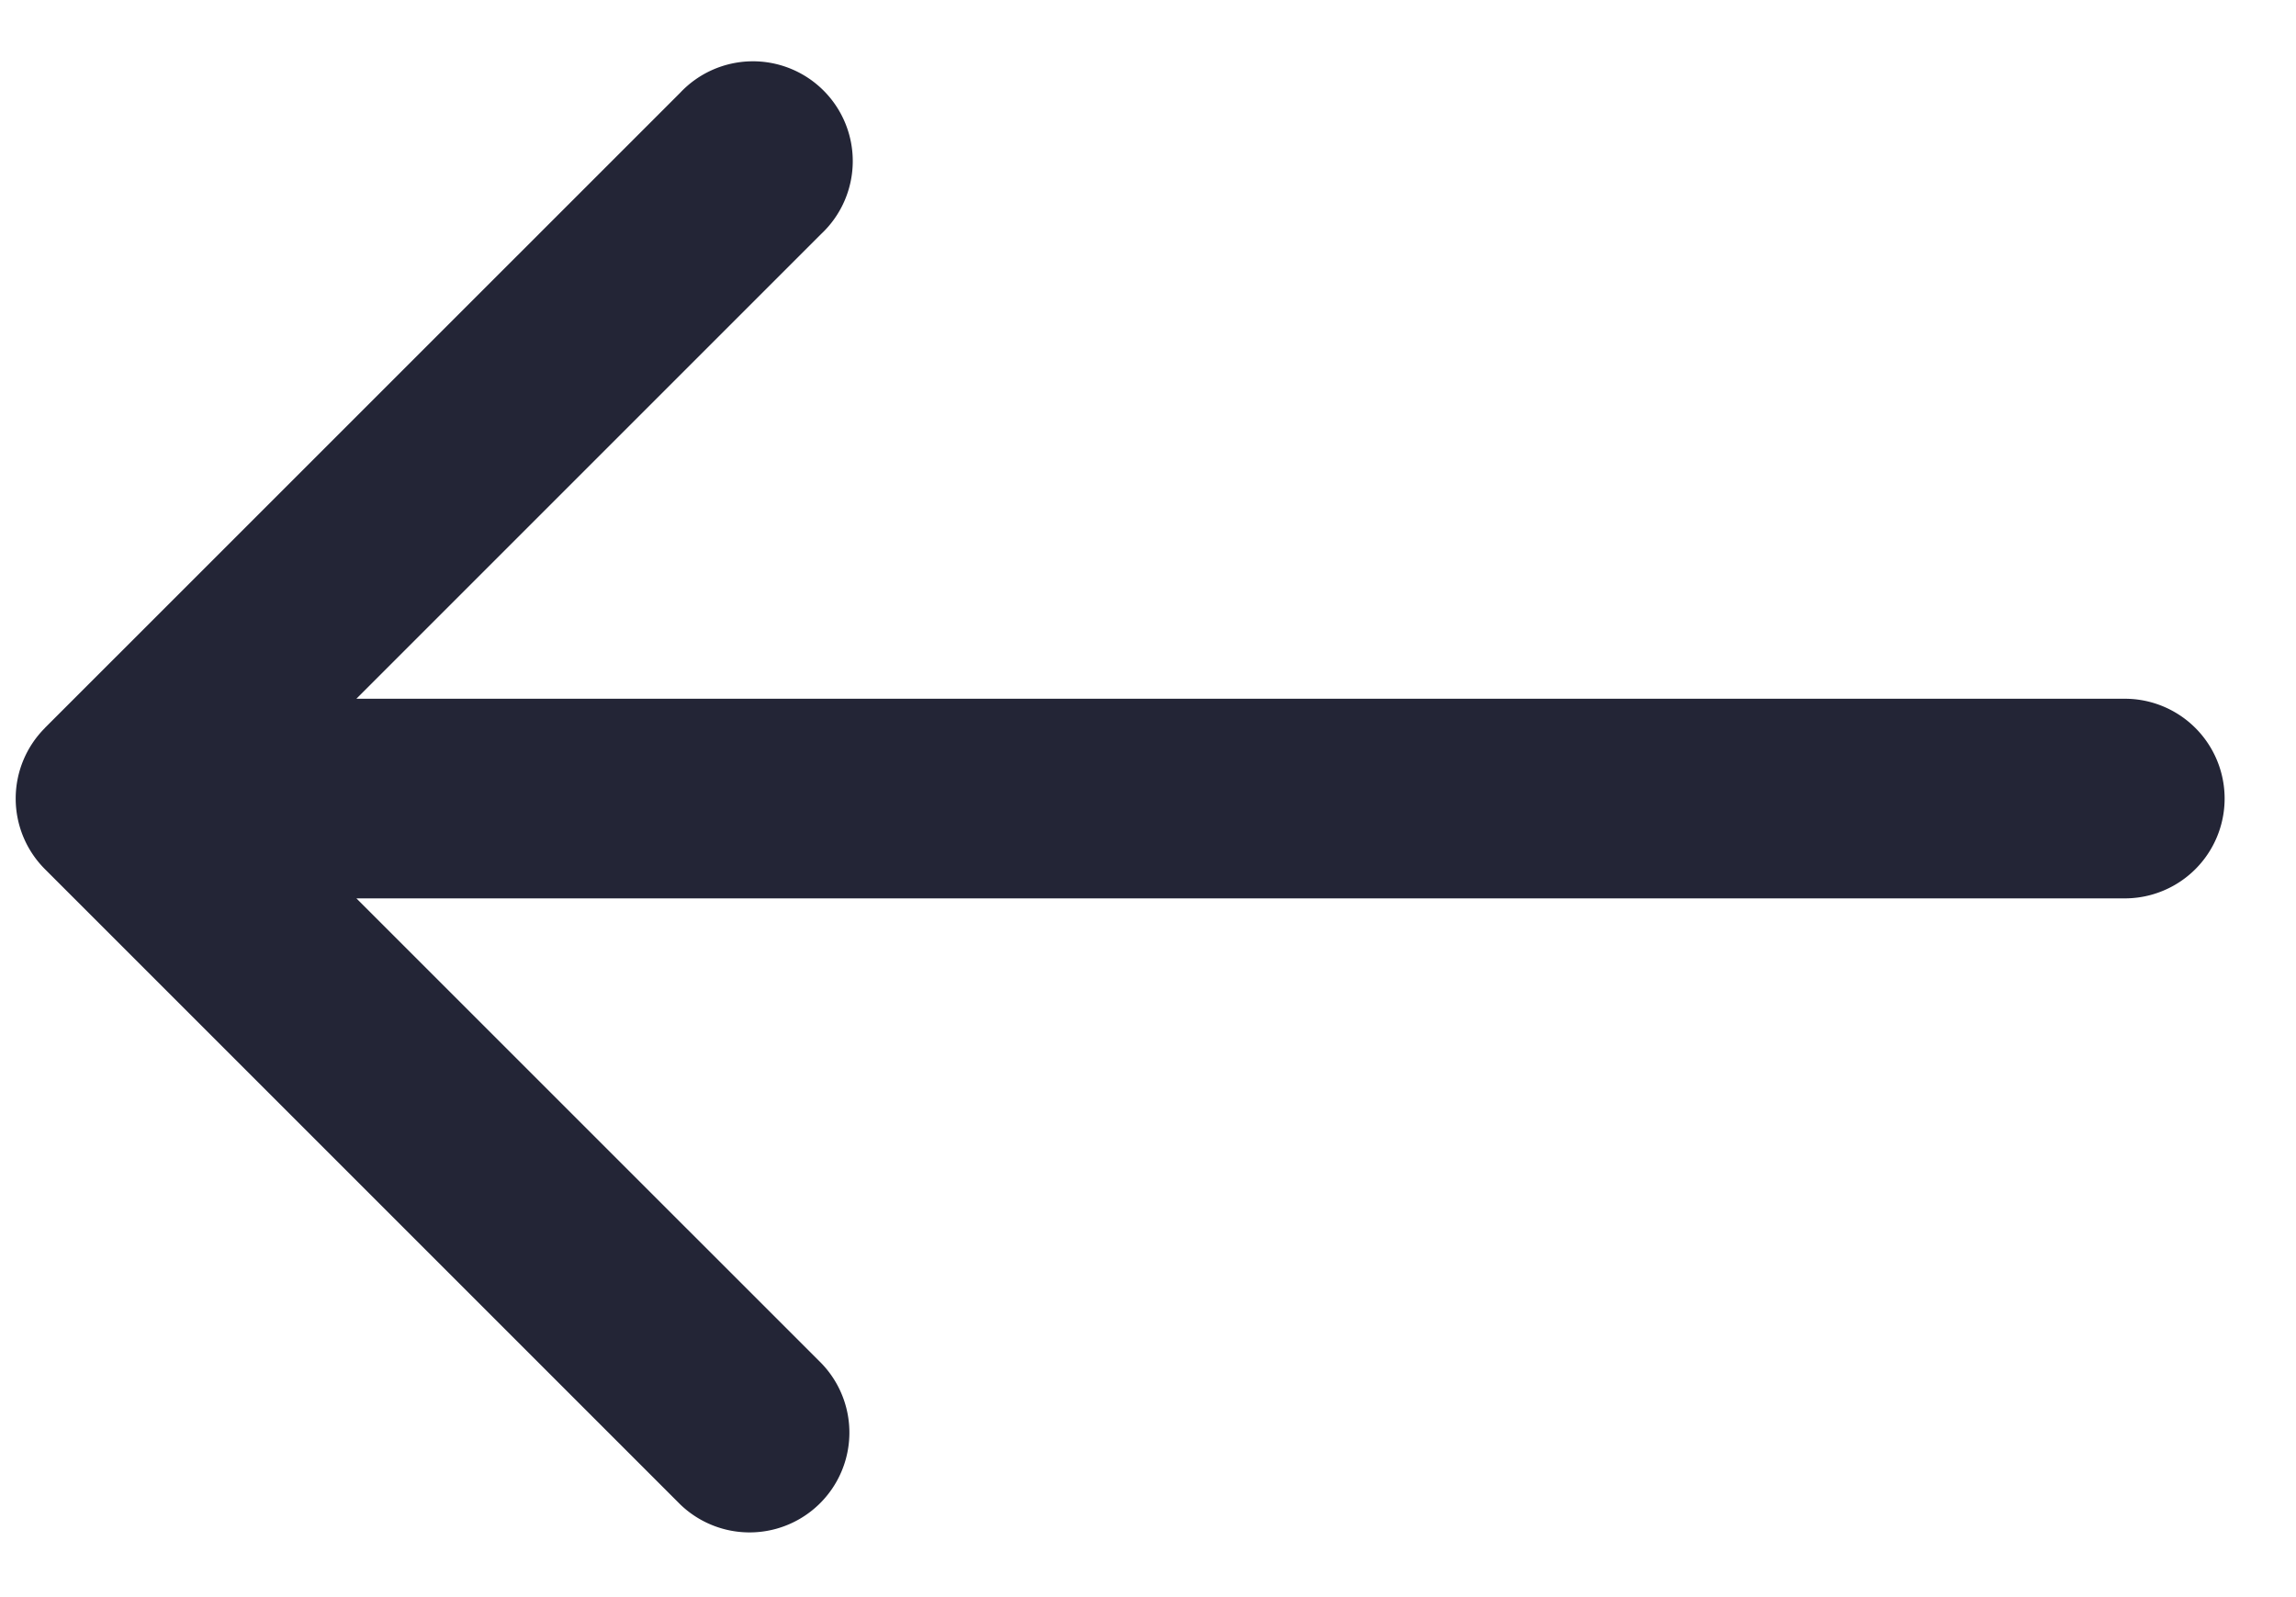 <svg width="23" height="16" fill="none" xmlns="http://www.w3.org/2000/svg"><path d="M21.285 9a1 1 0 000-2v2zM.45 7.293a1 1 0 000 1.414l6.364 6.364a1 1 0 001.414-1.414L2.57 8l5.657-5.657A1 1 0 106.813.93L.449 7.293zM21.285 7H1.156v2h20.13V7z" fill="#232536"/></svg>